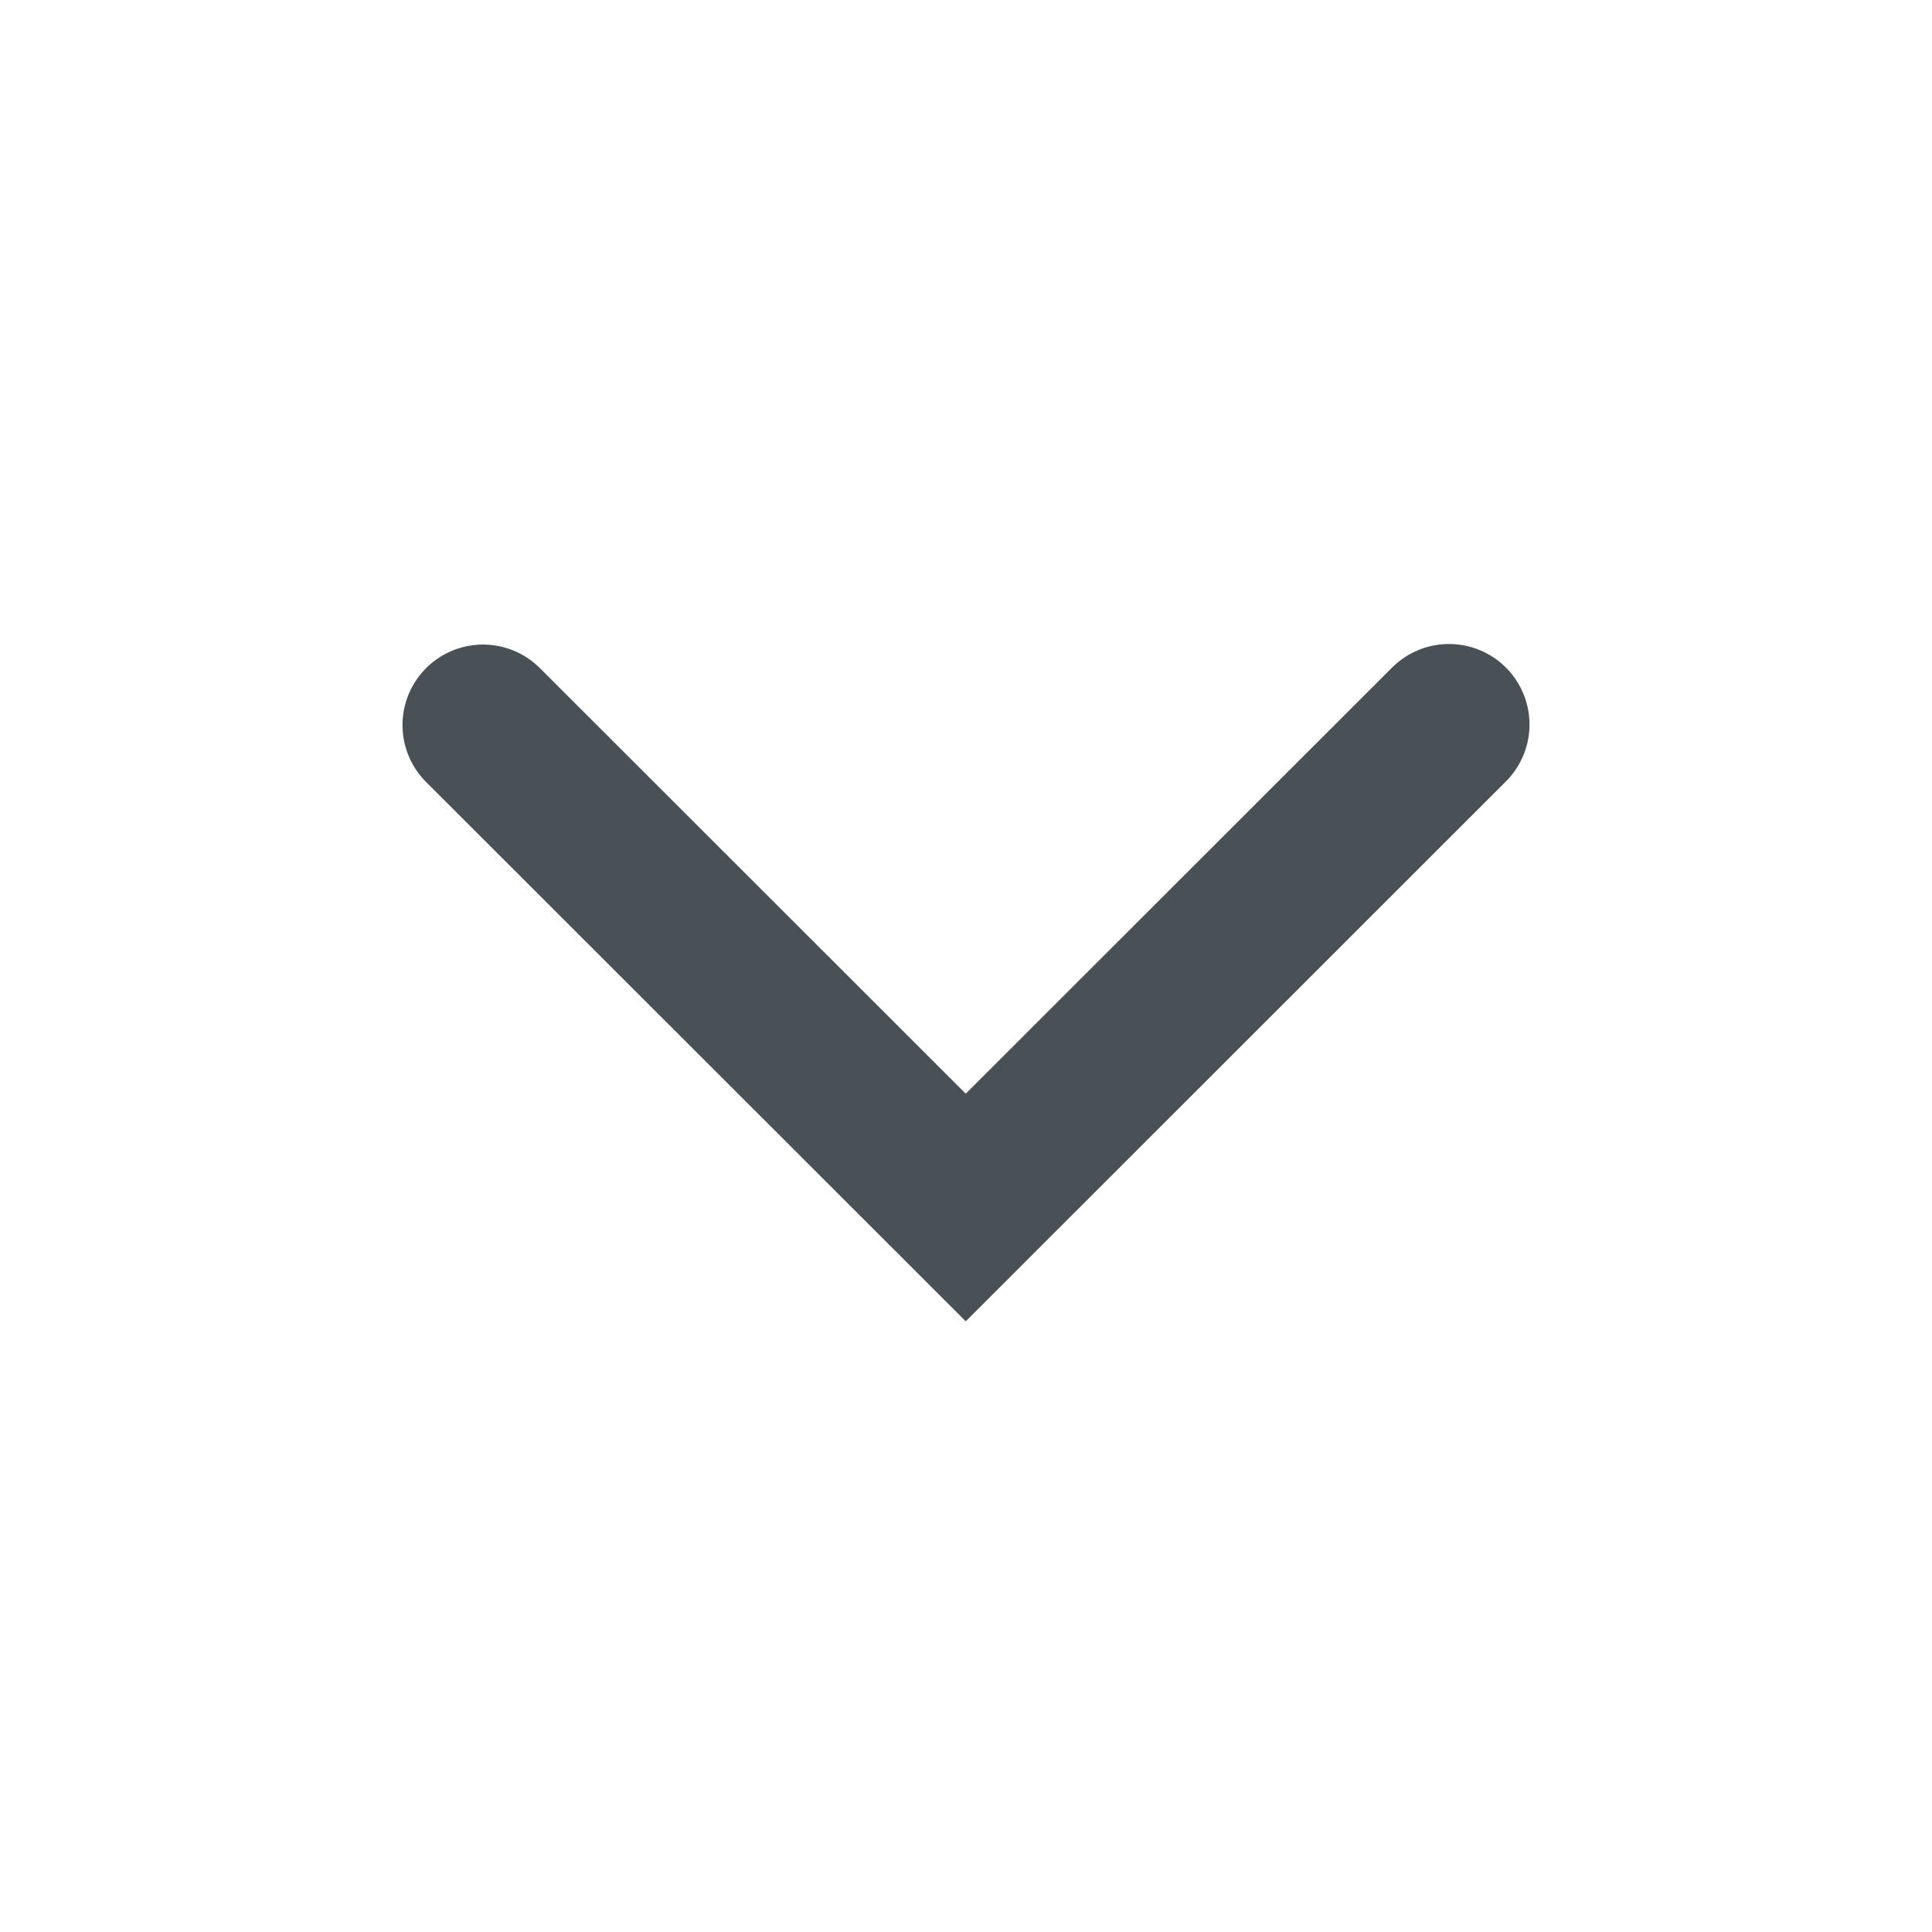 <svg xmlns="http://www.w3.org/2000/svg" width="24" height="24" viewBox="0 0 24 24">
  <g fill="none" fill-rule="evenodd">
    <rect width="24" height="24"/>
    <polyline stroke="#495056" stroke-linecap="round" stroke-width="2" points="9 6 15 12.003 9.007 18" transform="rotate(90 12 12)"/>
  </g>
</svg>
